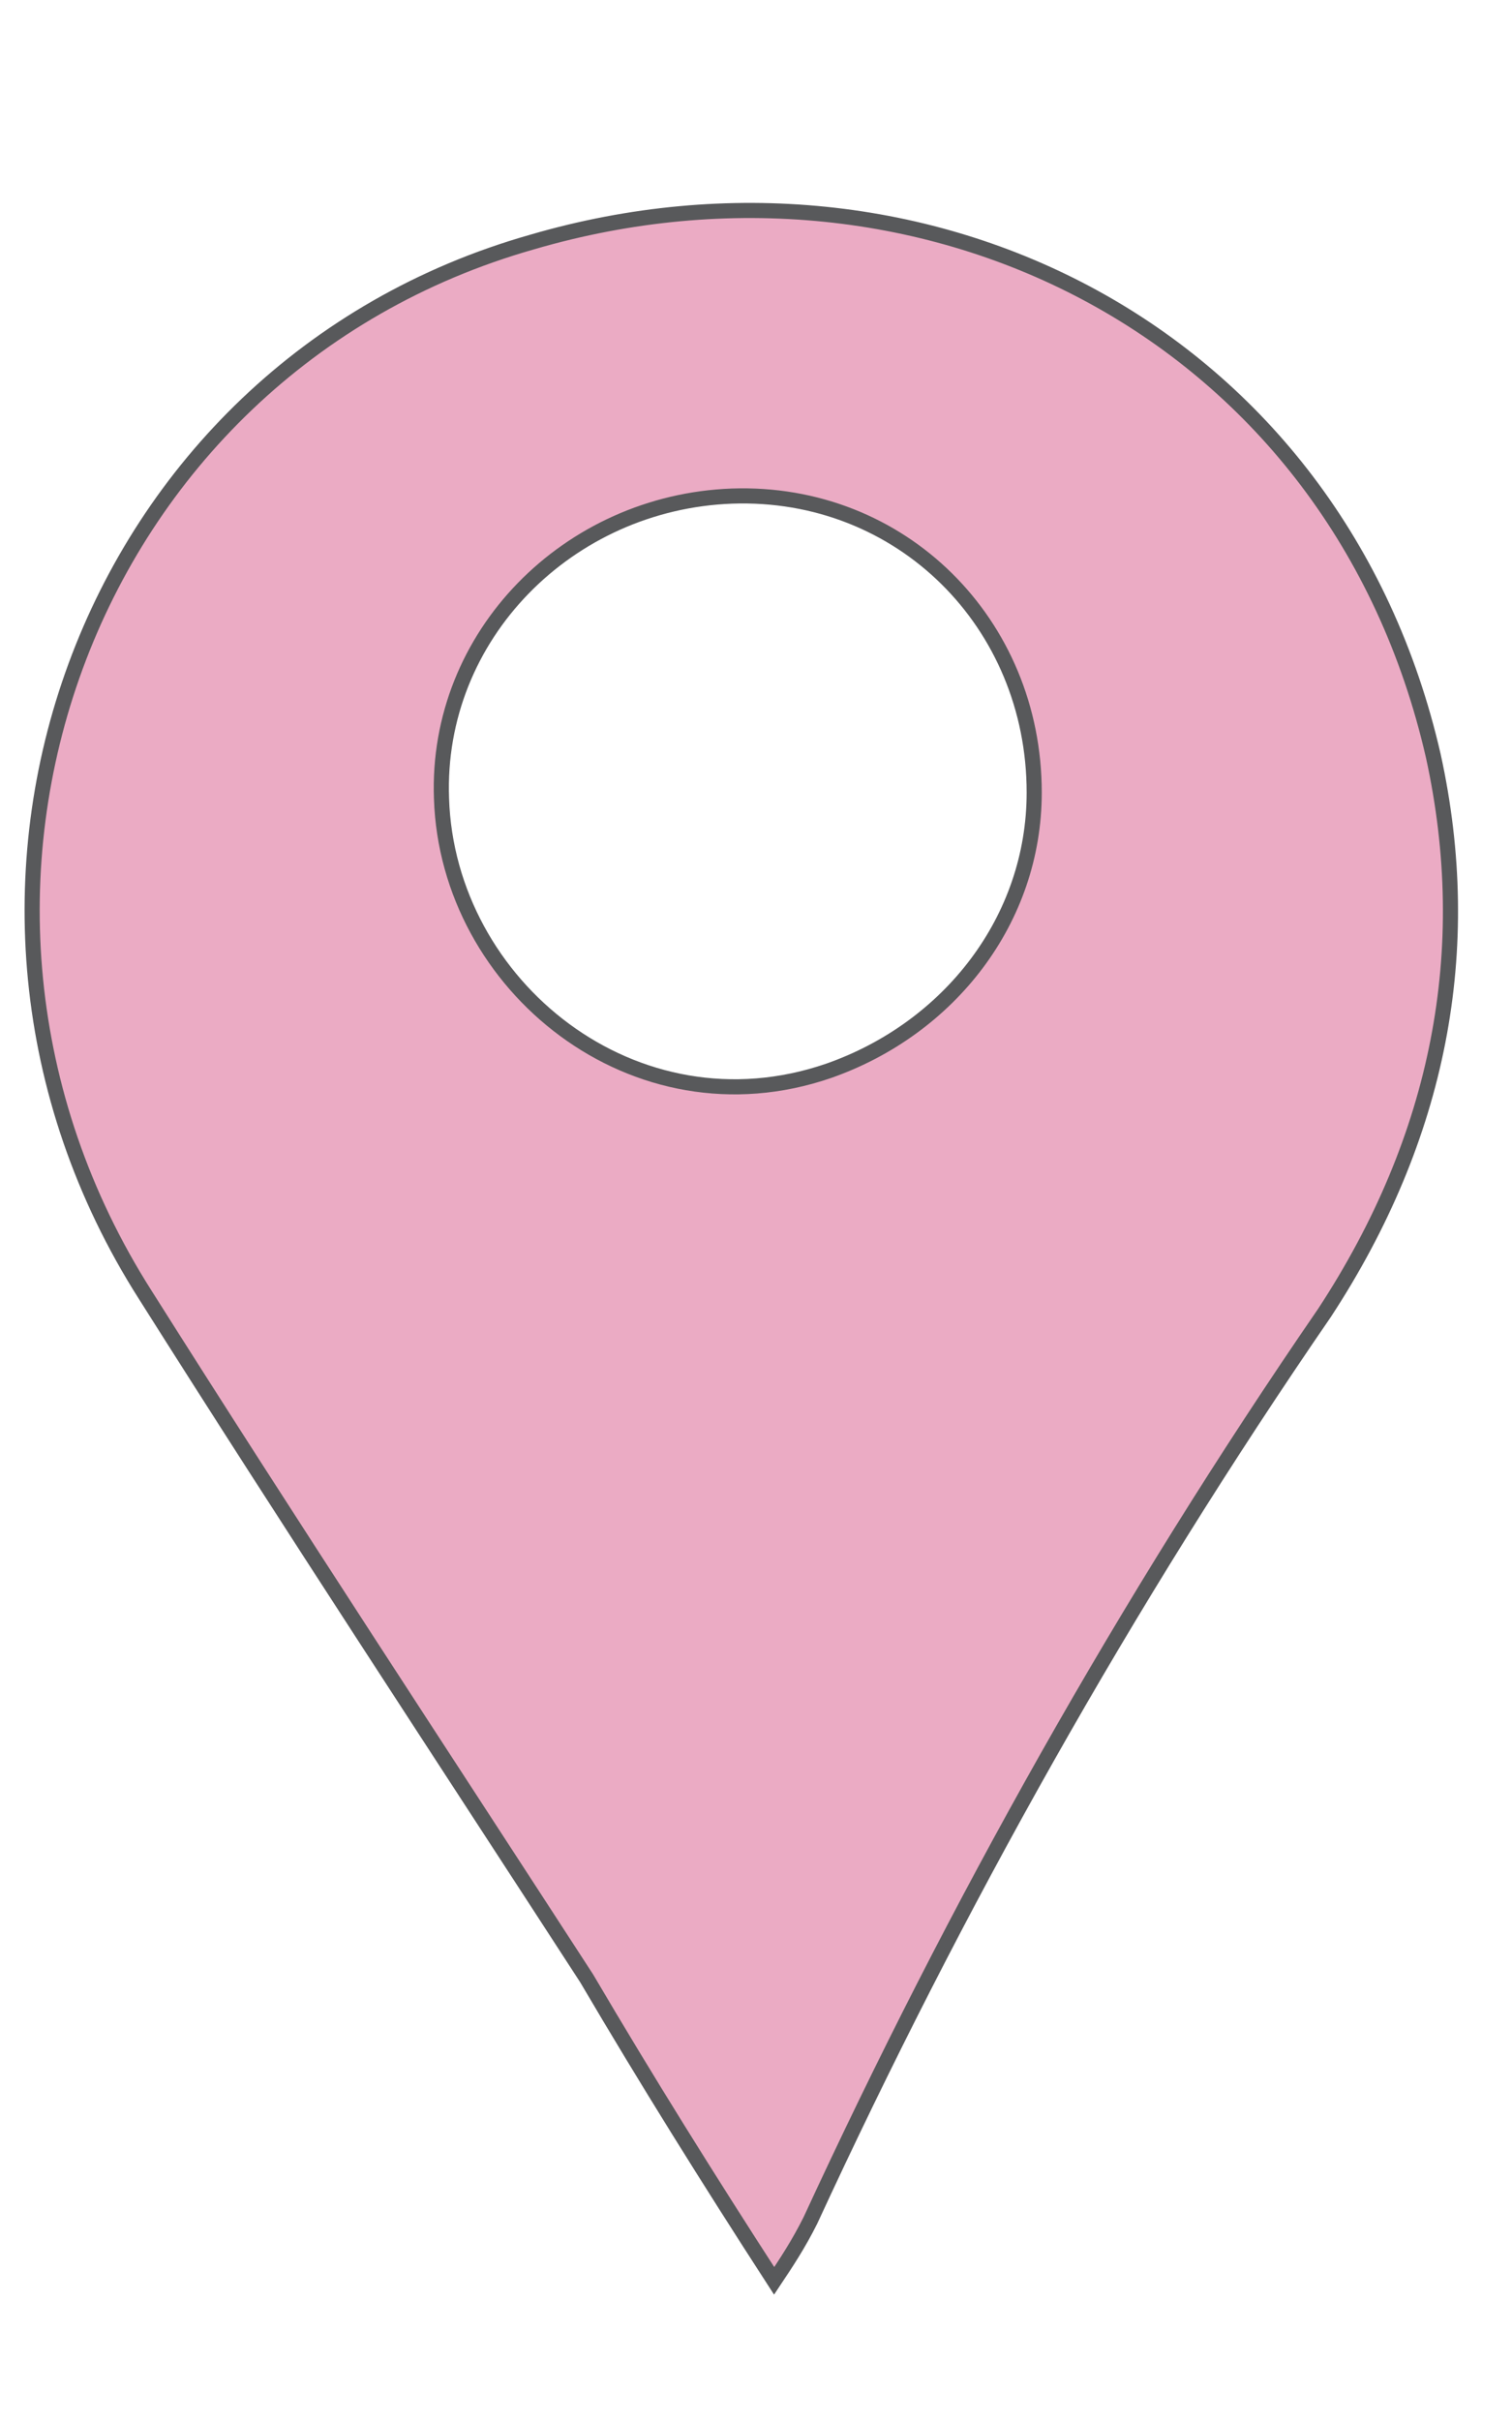 <?xml version="1.0" encoding="utf-8"?>
<!-- Generator: Adobe Illustrator 25.2.3, SVG Export Plug-In . SVG Version: 6.00 Build 0)  -->
<svg version="1.1" id="Layer_1" xmlns="http://www.w3.org/2000/svg" xmlns:xlink="http://www.w3.org/1999/xlink" x="0px" y="0px"
	 width="25px" height="40px" viewBox="0 0 25 40" style="enable-background:new 0 0 25 40;" xml:space="preserve">
<style type="text/css">
	.st0{fill:#EBABC4;stroke:#58595B;stroke-width:0.25;stroke-miterlimit:10;}
</style>
<path class="st0" d="M12.8,37.7c-1.1-1.7-2.1-3.3-3.1-5C7.3,29,4.8,25.2,2.4,21.4C-1.8,14.8,1.4,6.1,8.8,4
	c6.5-1.9,13.3,1.5,14.9,8.5c0.7,3.2,0.1,6.3-1.8,9.2c-3.3,4.8-6.1,9.8-8.5,15C13.2,37.1,13,37.4,12.8,37.7z M17.1,13.1
	c0-2.8-2.2-5-5-4.9c-2.7,0.1-4.9,2.3-4.8,5c0.1,3.1,3.2,5.6,6.4,4.5C15.7,17,17.1,15.2,17.1,13.1z"/>
</svg>
